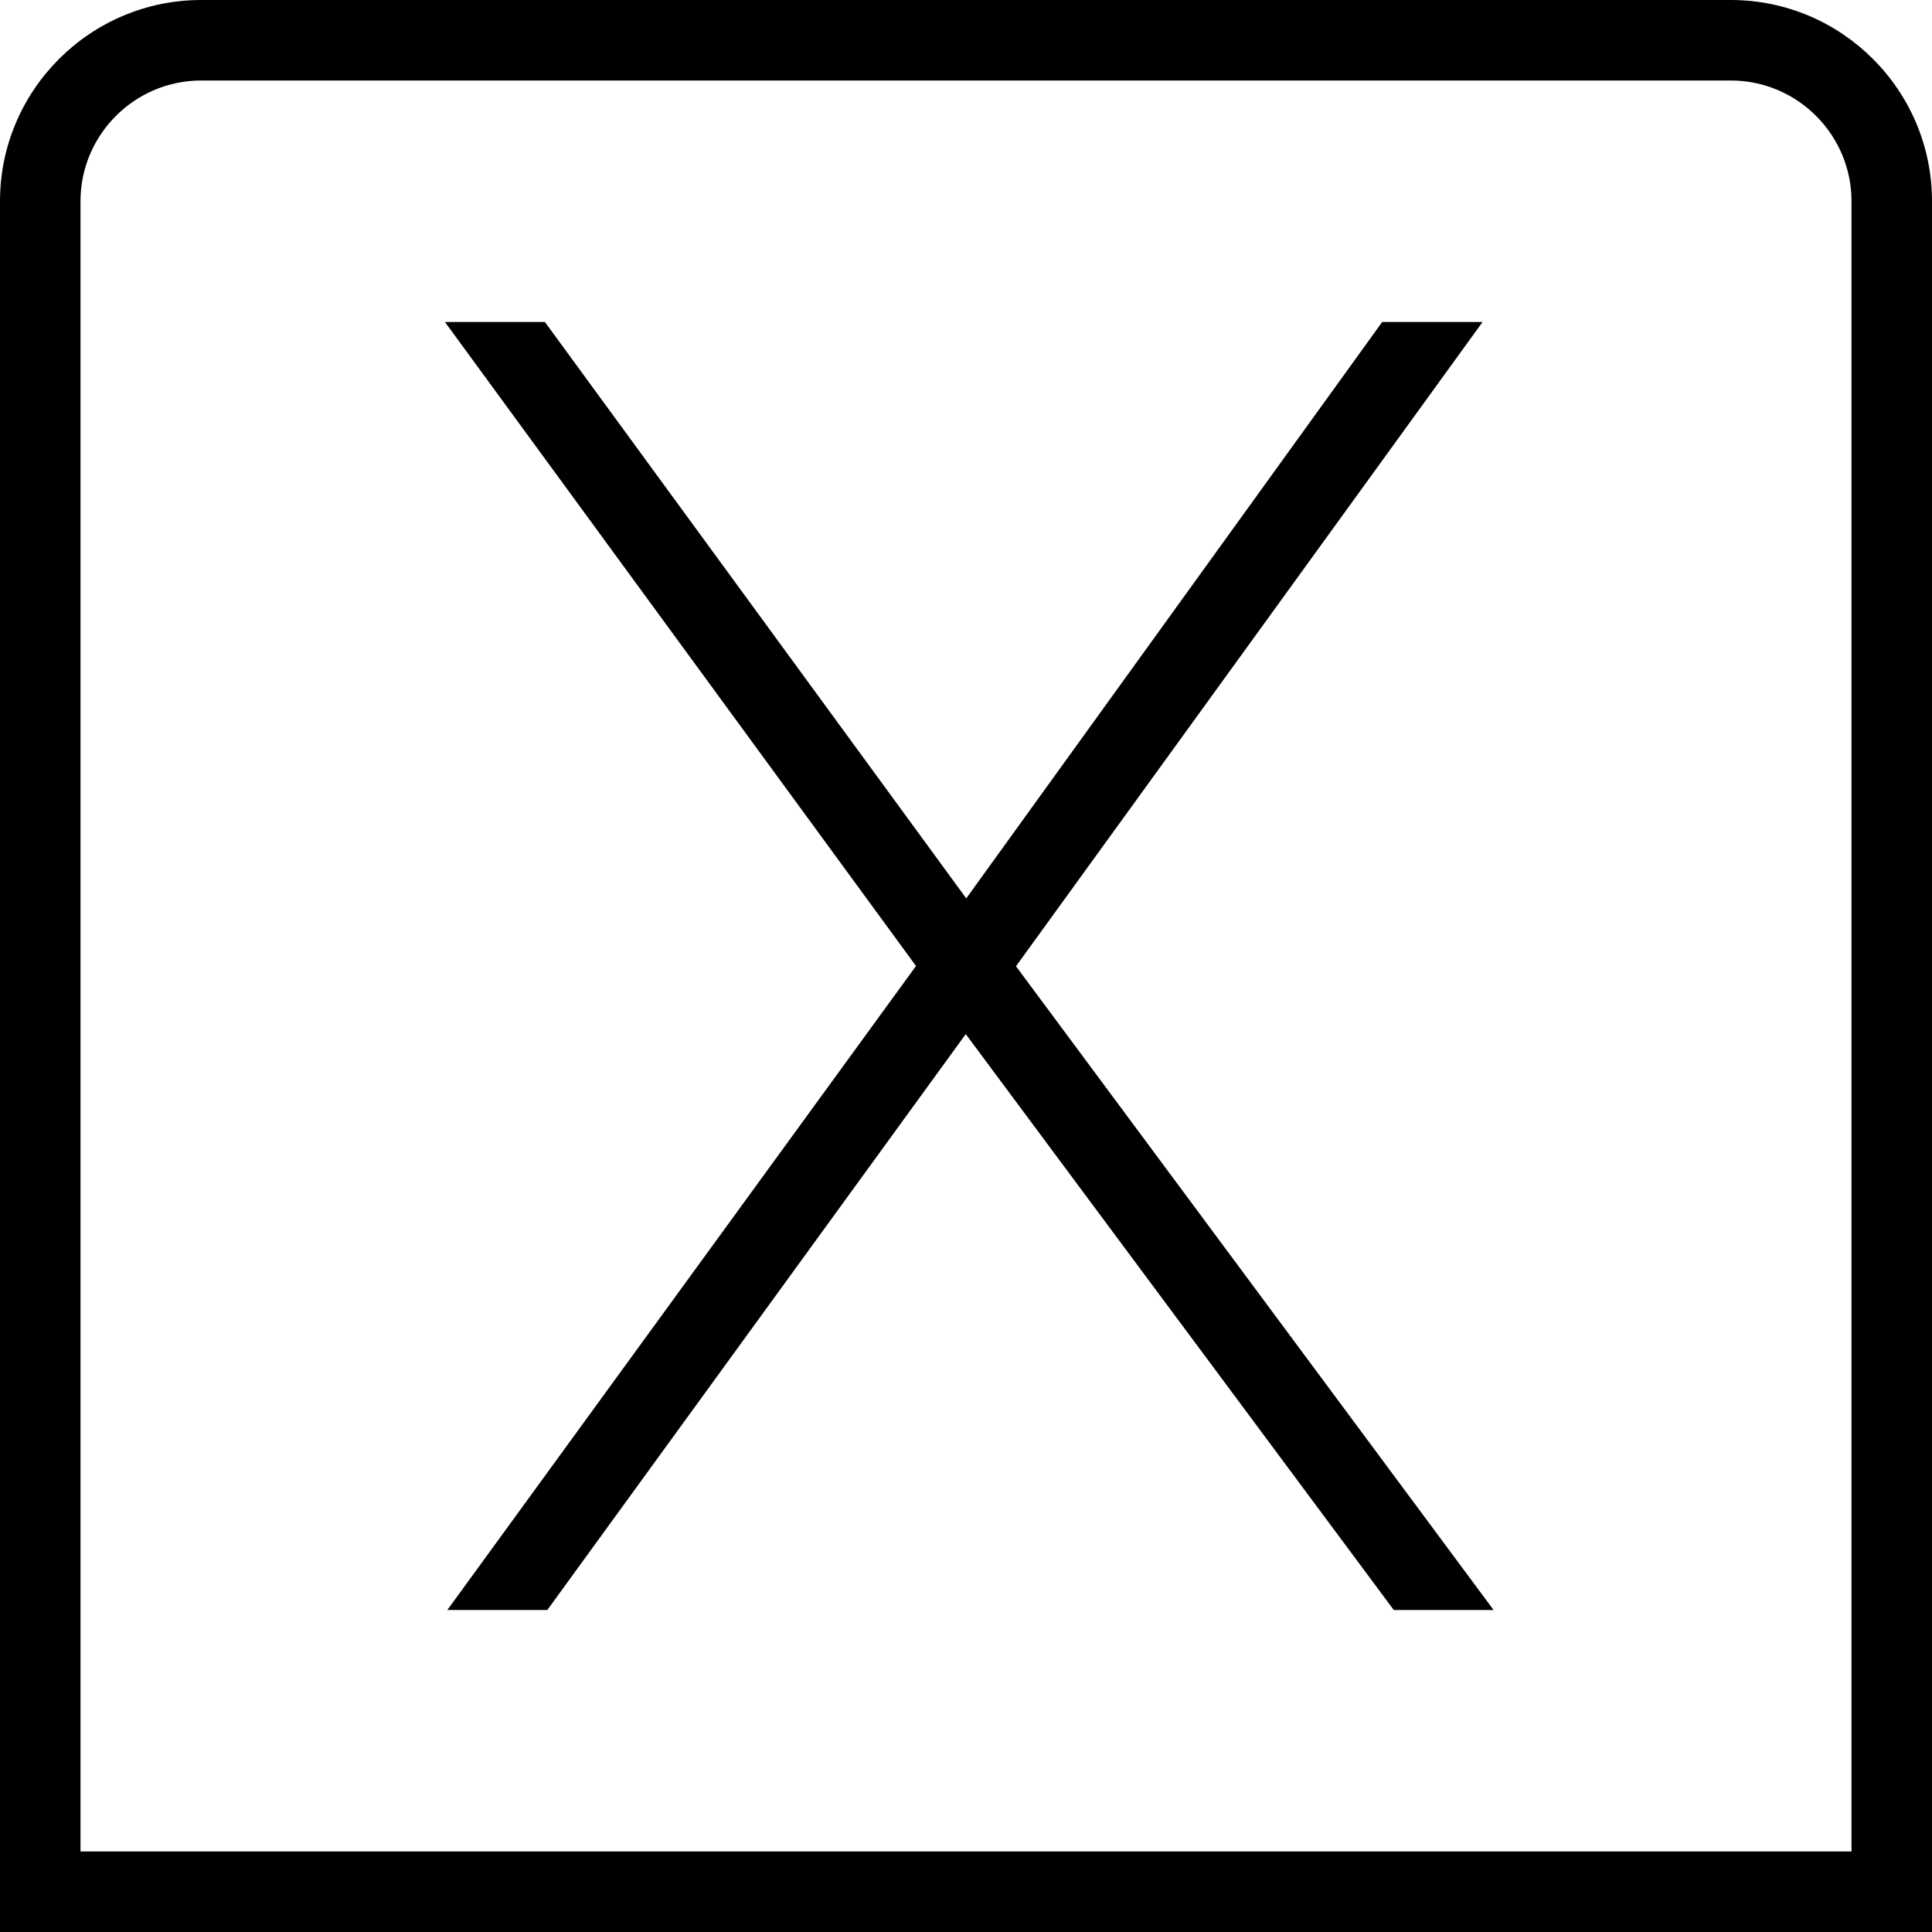 <?xml version="1.0" encoding="UTF-8"?>
<svg xmlns="http://www.w3.org/2000/svg" id="Layer_1" data-name="Layer 1" viewBox="0 0 24 24" width="512" height="512"><path d="m21.5,0H2.5C1.121,0,0,1.121,0,2.5v21.5h24V2.5c0-1.379-1.121-2.5-2.5-2.5Zm1.5,23H1V2.5c0-.827.673-1.5,1.5-1.5h19c.827,0,1.5.673,1.5,1.5v20.5Zm-10.379-10.997l5.933,7.997h-1.24l-5.317-7.154-5.198,7.154h-1.242l5.822-8L5.527,4h1.242l5.234,7.16,5.167-7.16h1.247l-5.796,8.003Z"/></svg>

